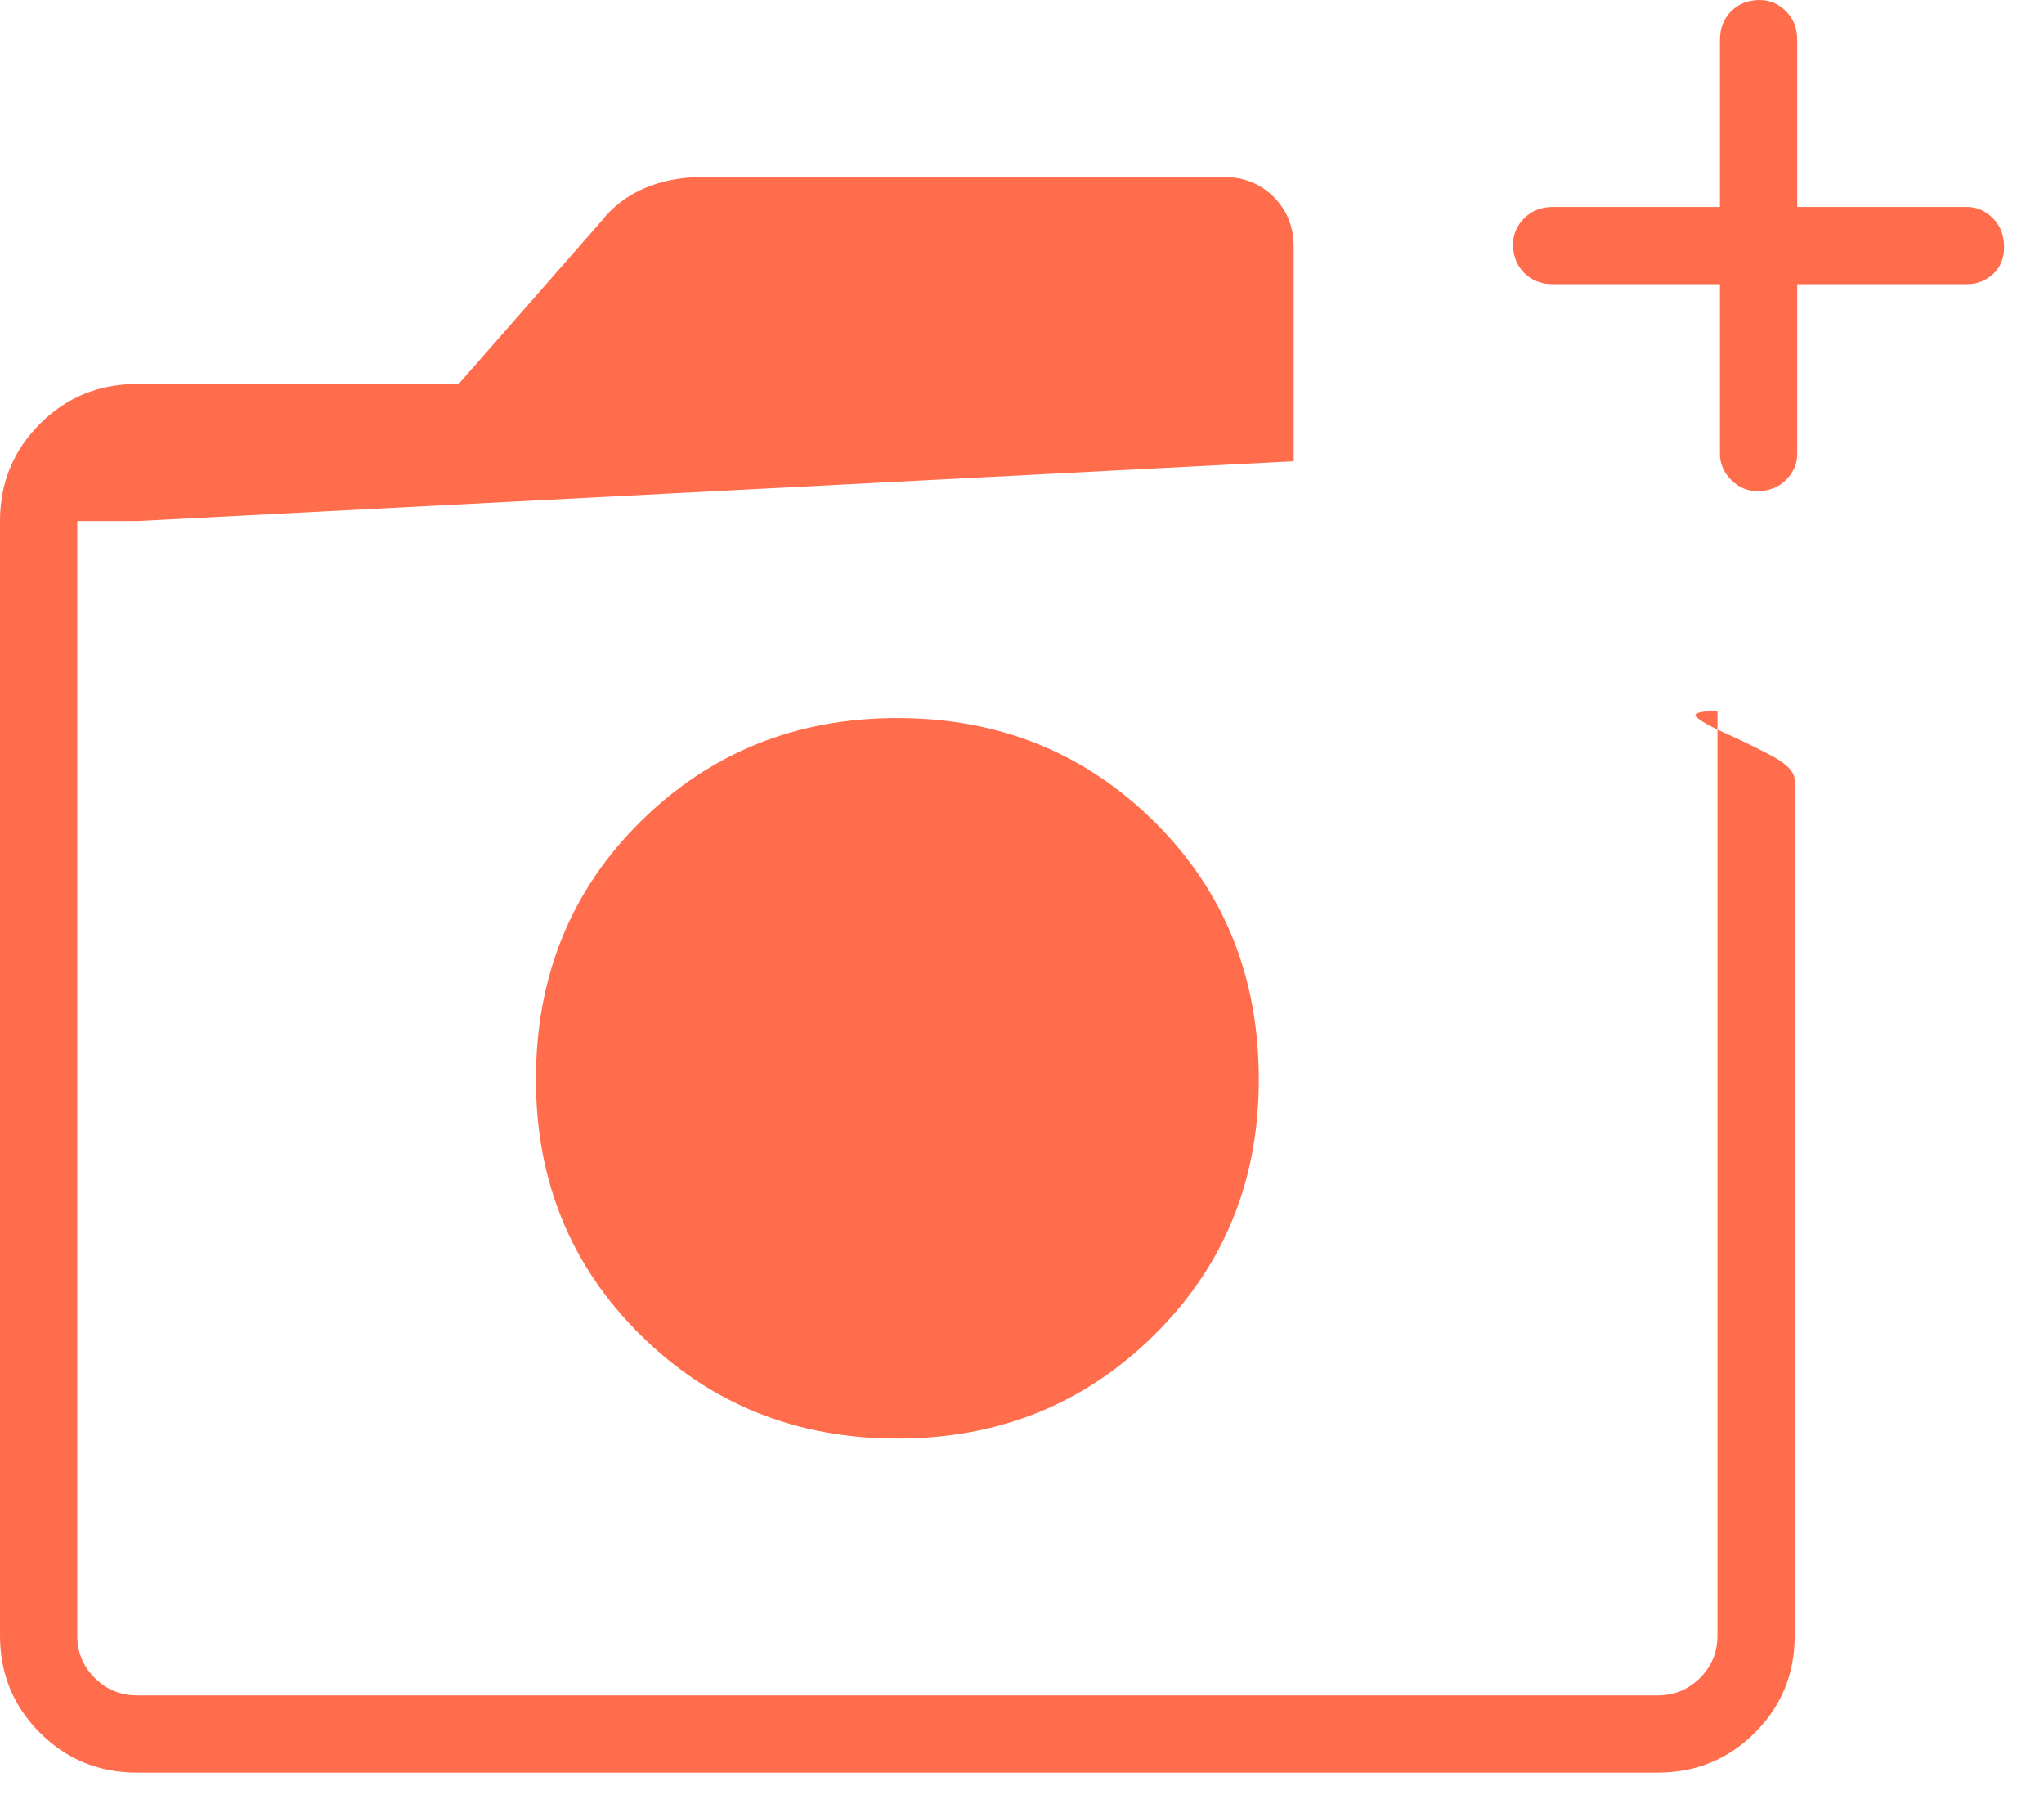 <svg width="41" height="36" viewBox="0 0 41 36" fill="none" xmlns="http://www.w3.org/2000/svg">
<path d="M18 28.85C20.033 28.85 21.75 28.158 23.15 26.775C24.55 25.392 25.25 23.683 25.25 21.65C25.25 19.583 24.55 17.858 23.15 16.475C21.75 15.092 20.033 14.4 18 14.4C15.967 14.4 14.25 15.092 12.85 16.475C11.45 17.858 10.75 19.583 10.75 21.65C10.75 23.683 11.45 25.392 12.85 26.775C14.25 28.158 15.967 28.85 18 28.85ZM2.75 35.55C1.983 35.55 1.333 35.283 0.8 34.75C0.267 34.217 0 33.567 0 32.8V10.45C0 9.683 0.267 9.033 0.8 8.5C1.333 7.967 1.983 7.7 2.75 7.7H9.2L12.05 4.45C12.283 4.15 12.575 3.925 12.925 3.775C13.275 3.625 13.667 3.55 14.1 3.55H24.55C24.95 3.55 25.283 3.683 25.55 3.95C25.817 4.217 25.95 4.55 25.95 4.95V9.25L2.75 10.45C2.417 10.45 2.133 10.45 1.9 10.45C1.667 10.45 1.55 10.45 1.55 10.45V32.8C1.55 33.133 1.667 33.417 1.9 33.65C2.133 33.883 2.417 34 2.75 34H33.25C33.583 34 33.867 33.883 34.1 33.65C34.333 33.417 34.45 33.133 34.45 32.8V14.631V14.25H34.65C34.15 14.25 33.942 14.292 34.025 14.375C34.093 14.444 34.235 14.529 34.45 14.631C34.497 14.653 34.547 14.676 34.6 14.7C34.9 14.833 35.208 14.983 35.525 15.15C35.842 15.317 36 15.483 36 15.65V32.8C36 33.567 35.733 34.217 35.2 34.75C34.667 35.283 34.017 35.55 33.25 35.55H2.75ZM34.5 5.7H31.15C30.917 5.7 30.725 5.625 30.575 5.475C30.425 5.325 30.35 5.133 30.35 4.9C30.35 4.7 30.425 4.525 30.575 4.375C30.725 4.225 30.917 4.15 31.15 4.15H34.5V0.8C34.5 0.567 34.575 0.375 34.725 0.225C34.875 0.075 35.067 0 35.3 0C35.5 0 35.675 0.075 35.825 0.225C35.975 0.375 36.05 0.567 36.05 0.8V4.15H39.45C39.65 4.15 39.825 4.225 39.975 4.375C40.125 4.525 40.2 4.717 40.2 4.95C40.2 5.183 40.125 5.367 39.975 5.5C39.825 5.633 39.65 5.7 39.45 5.7H36.05V9.1C36.05 9.3 35.975 9.475 35.825 9.625C35.675 9.775 35.483 9.85 35.25 9.85C35.05 9.85 34.875 9.775 34.725 9.625C34.575 9.475 34.5 9.3 34.5 9.1V5.7ZM1.55 10.45V12.85C1.55 13.25 1.55 13.583 1.55 13.85C1.55 14.117 1.55 14.25 1.55 14.25V32.8V10.45Z" fill="#FF6D4D"/>
</svg>
